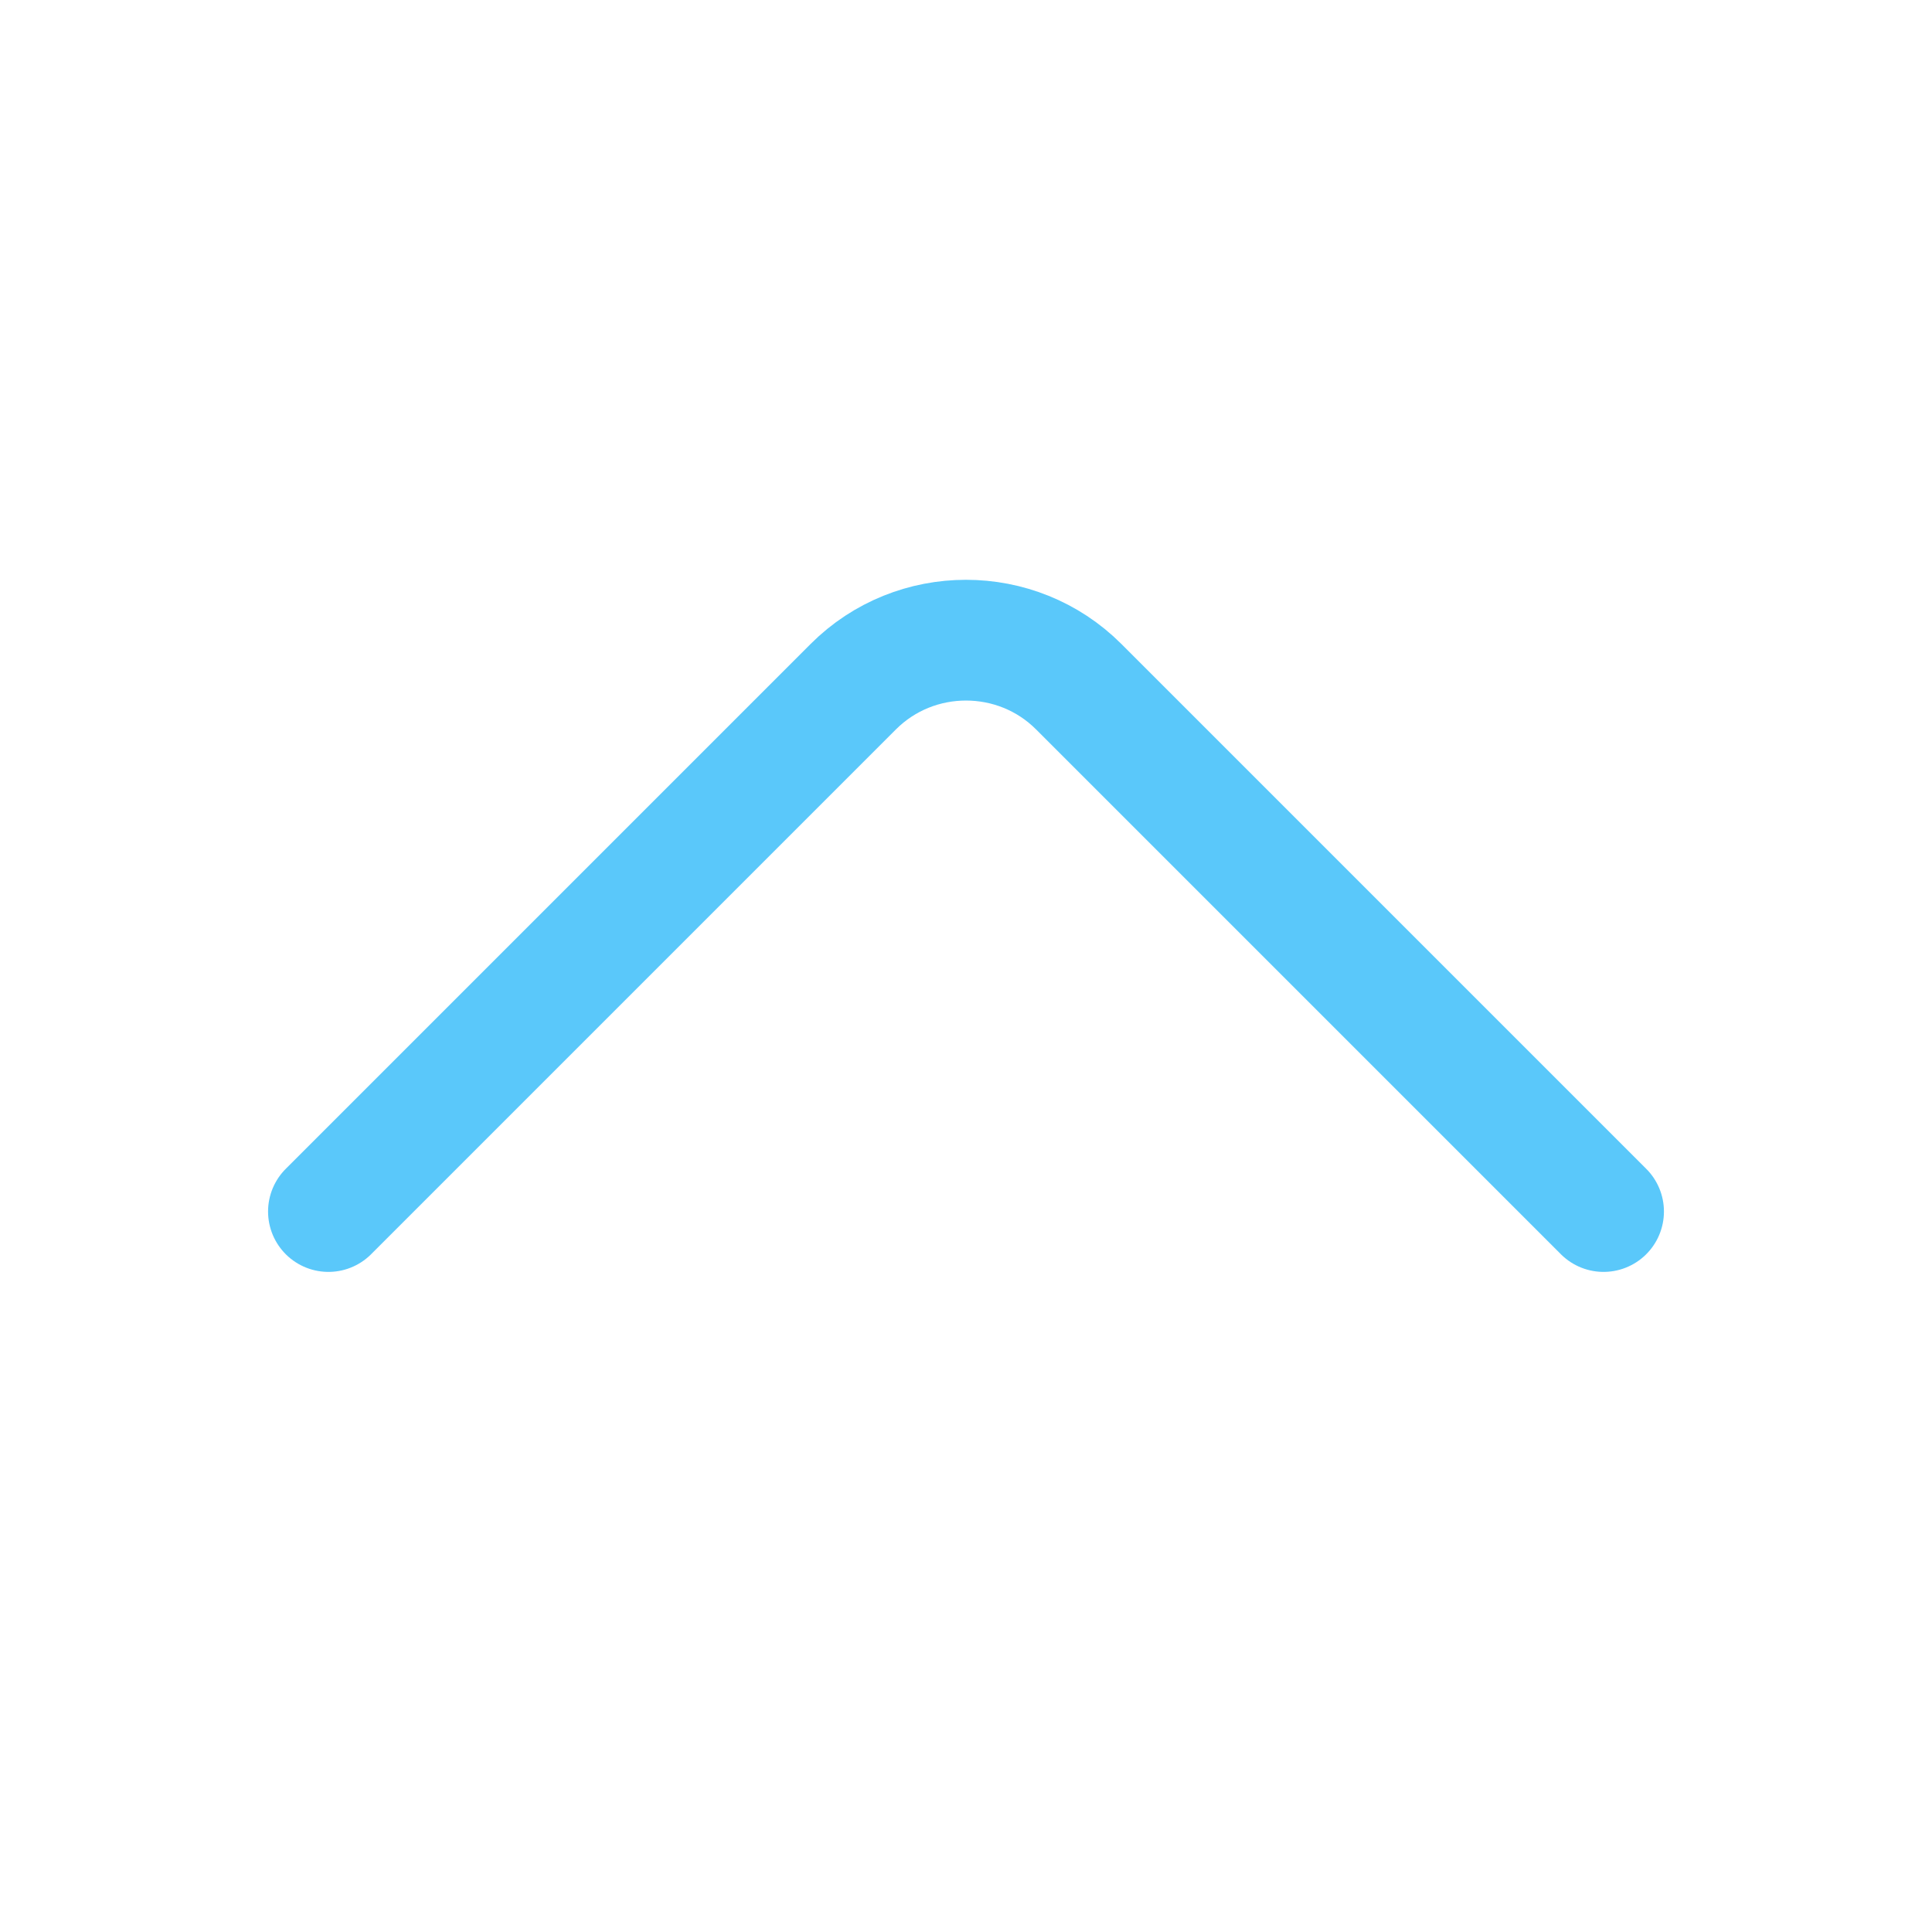 <svg fill="none" height="24" viewBox="0 0 24 24" width="24" xmlns="http://www.w3.org/2000/svg"><path d="m19.92 15.05-6.52-6.52c-.77-.77-2.03-.77-2.8 0l-6.52 6.52" stroke="#5AC8FA" stroke-linecap="round" stroke-linejoin="round" stroke-miterlimit="10" stroke-width="1.5"/></svg>
